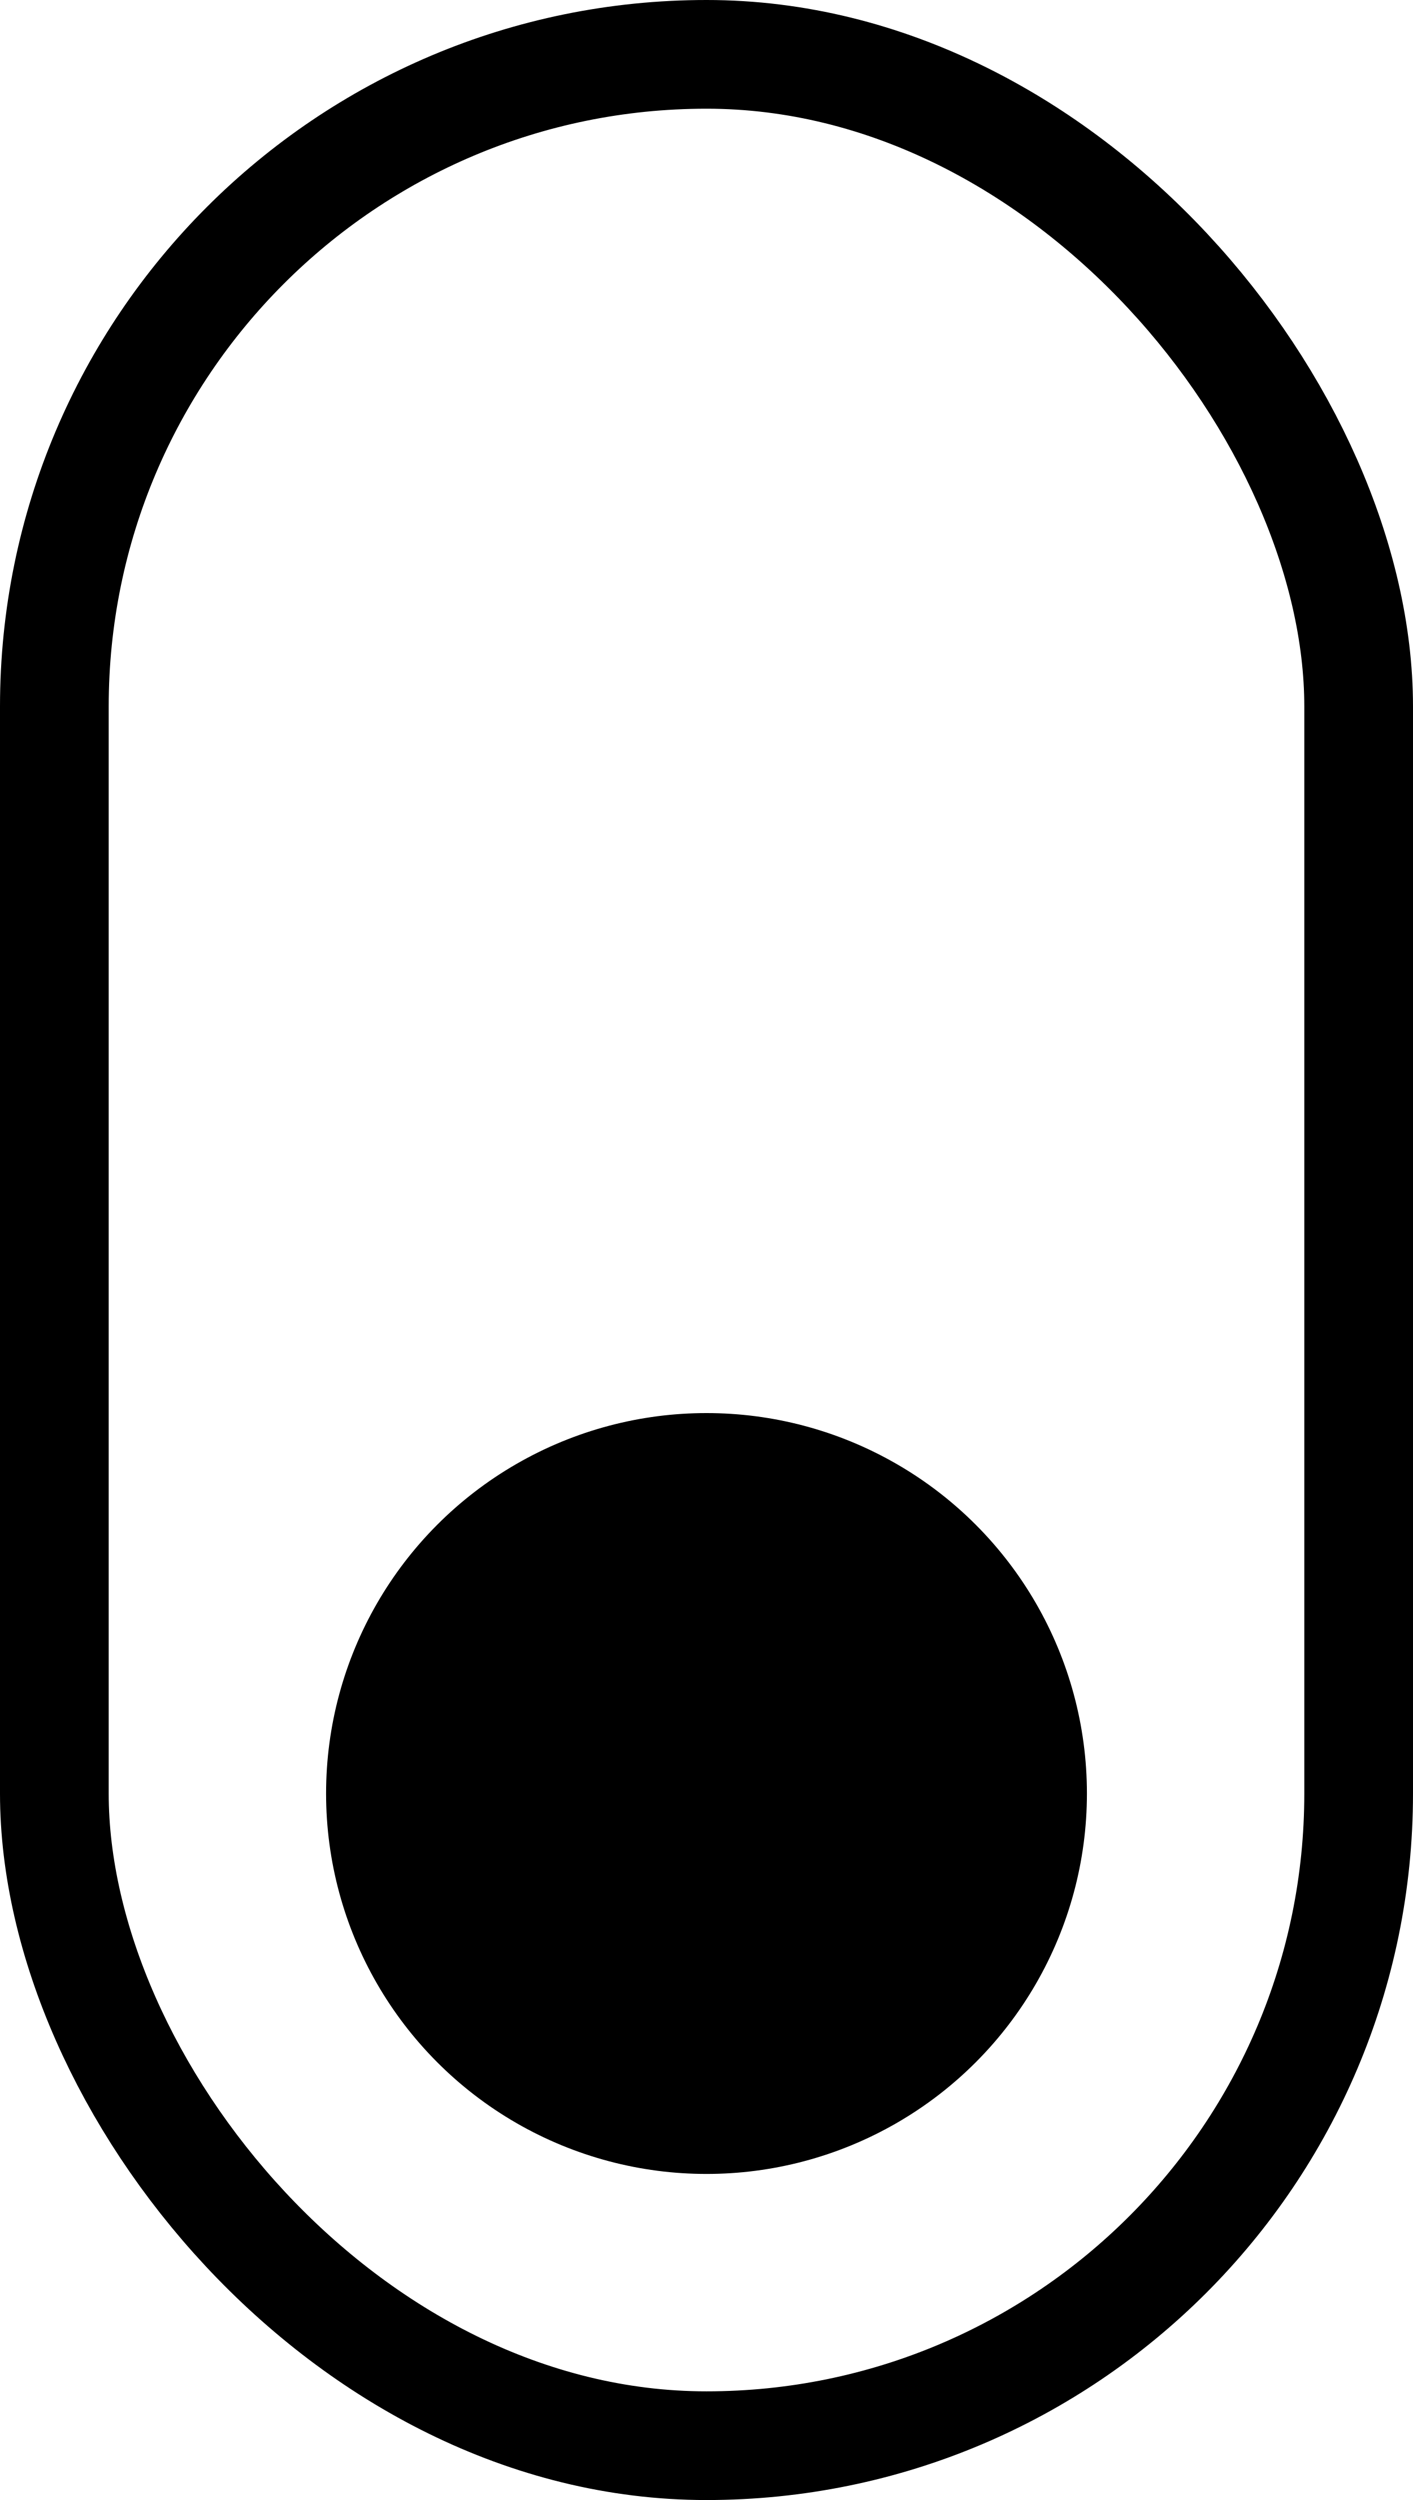 <svg width="26" height="46" viewBox="0 0 26 46" fill="none" xmlns="http://www.w3.org/2000/svg">
<rect x="1" y="1" width="24" height="44" rx="12" stroke="black" stroke-width="2"/>
<circle cx="13" cy="33" r="7" fill="black"/>
</svg>
